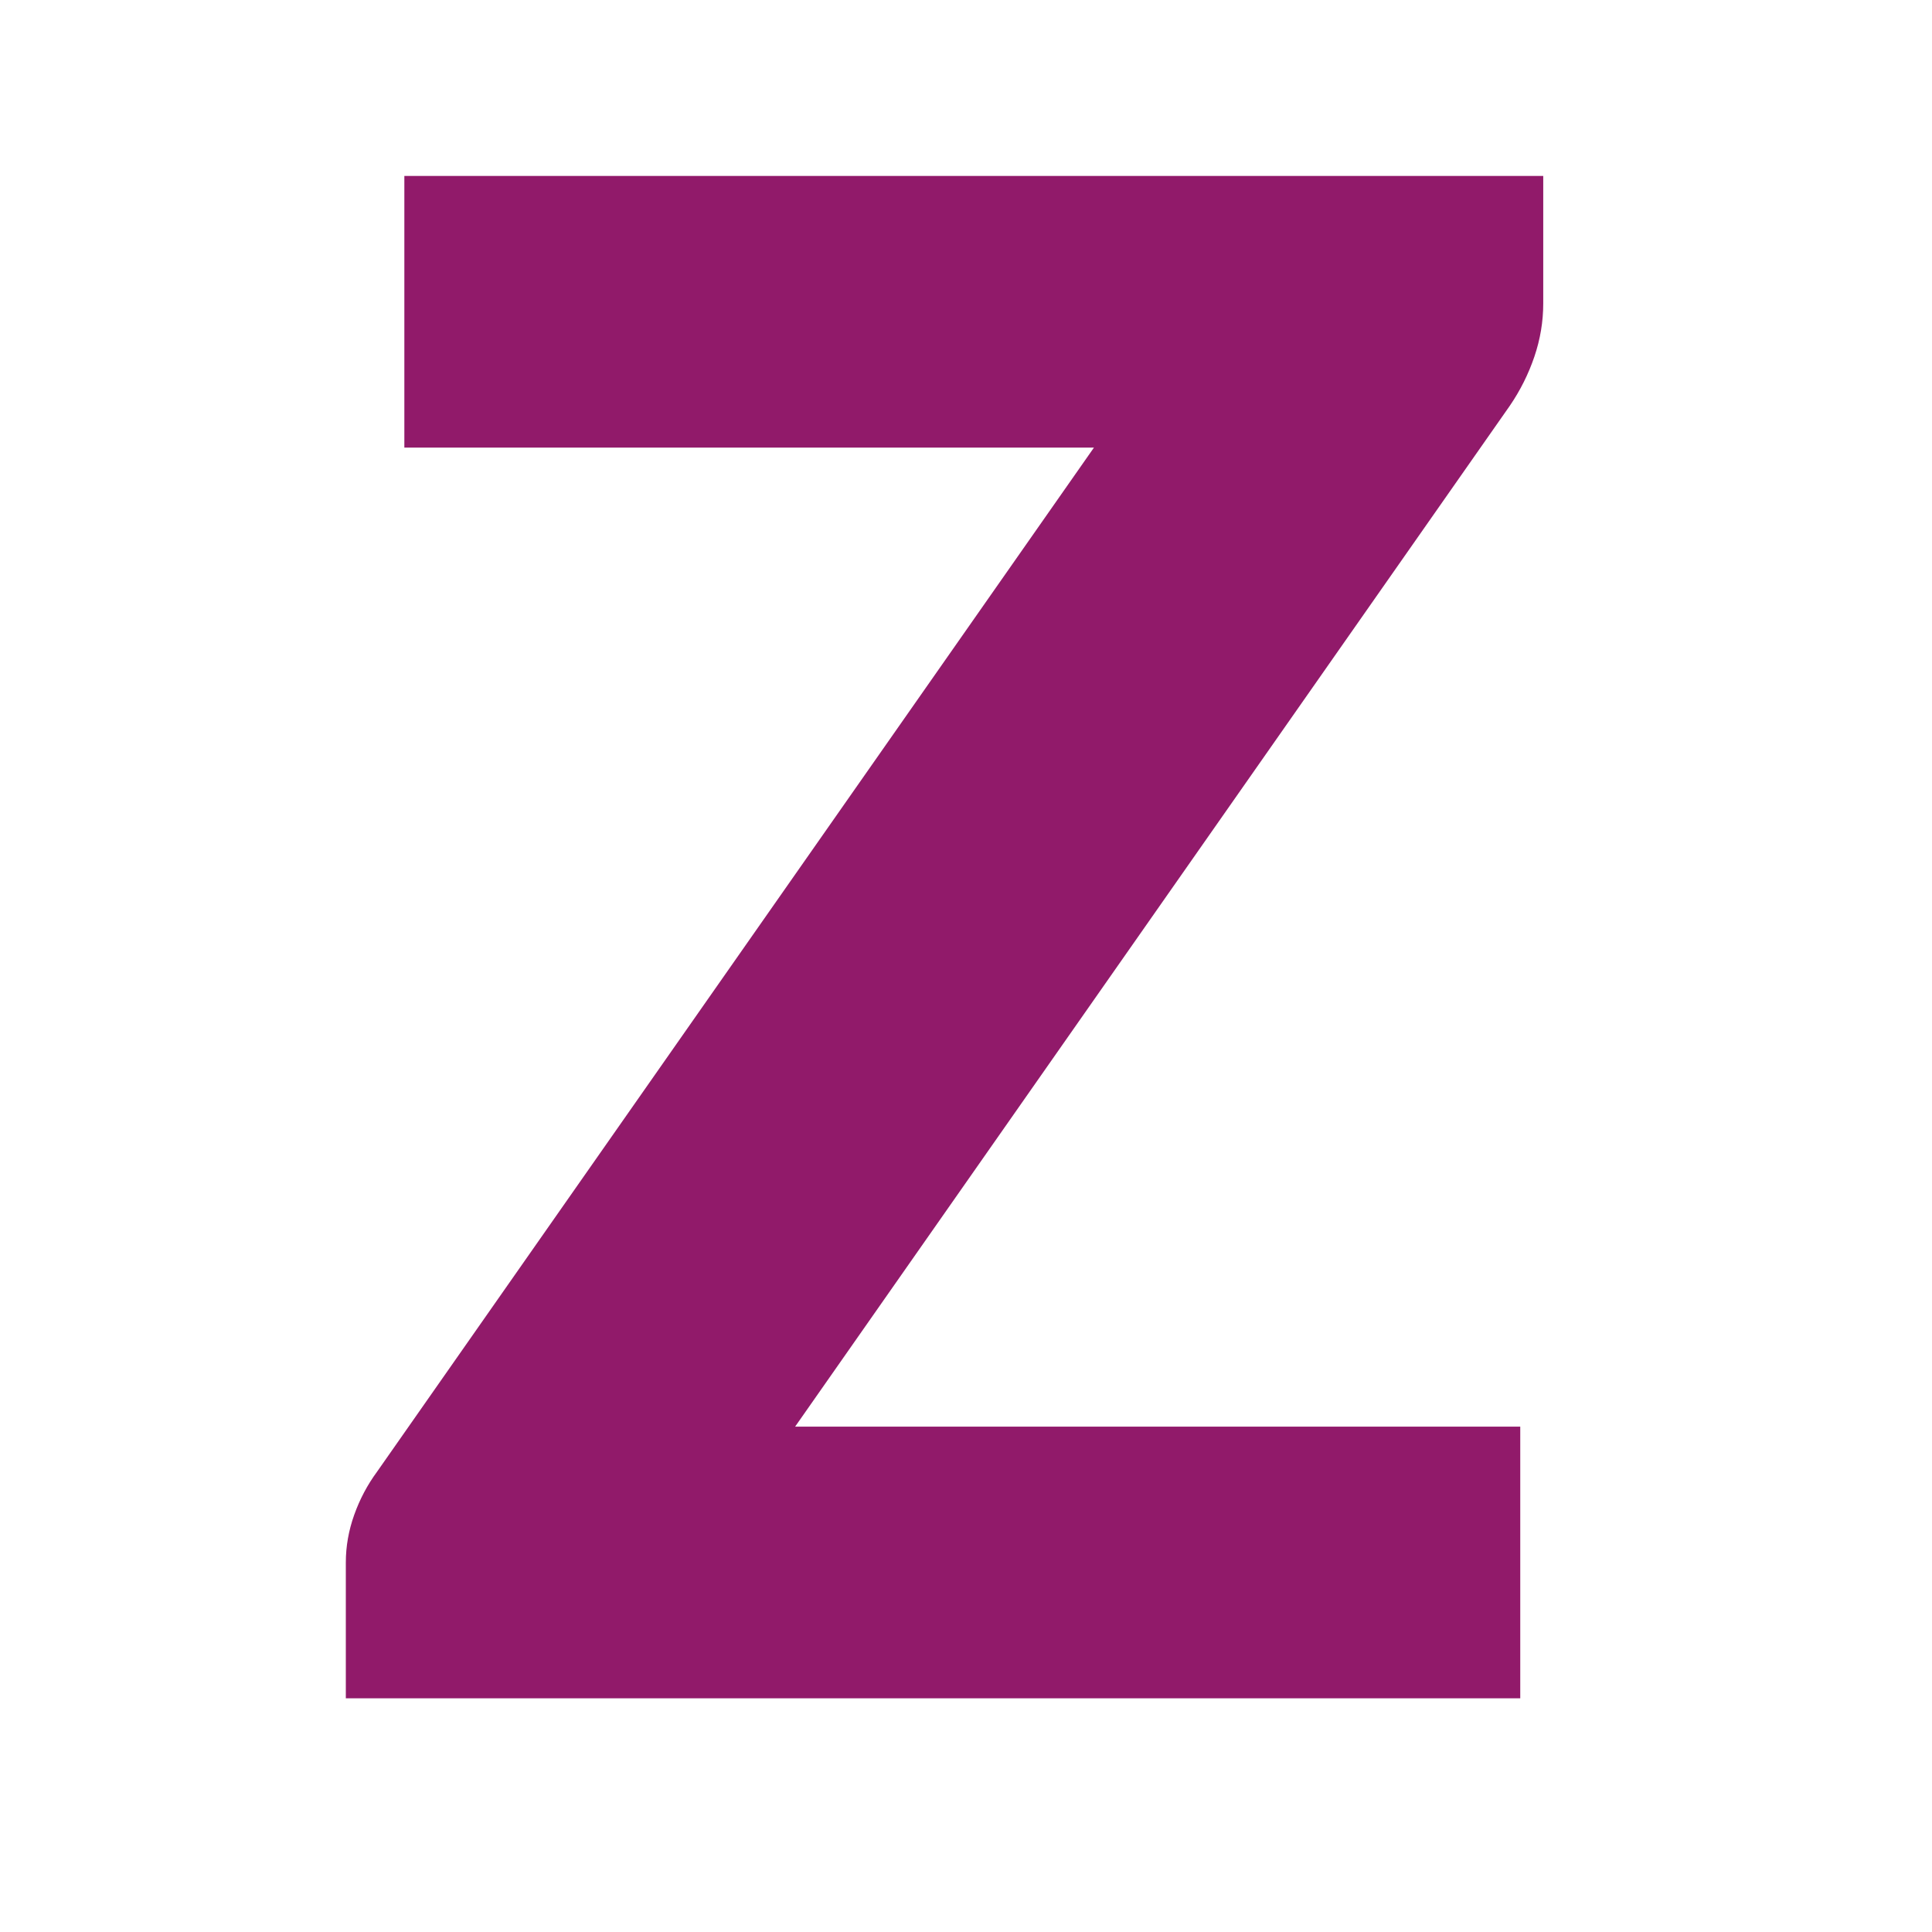 <?xml version="1.0" encoding="utf-8"?>
<!-- Generator: Adobe Illustrator 16.0.0, SVG Export Plug-In . SVG Version: 6.00 Build 0)  -->
<!DOCTYPE svg PUBLIC "-//W3C//DTD SVG 1.1//EN" "http://www.w3.org/Graphics/SVG/1.1/DTD/svg11.dtd">
<svg version="1.1" id="Ebene_1" xmlns="http://www.w3.org/2000/svg" xmlns:xlink="http://www.w3.org/1999/xlink" x="0px" y="0px"
	 width="400px" height="400px" viewBox="0 0 400 400" enable-background="new 0 0 400 400" xml:space="preserve">
<g>
	<path fill="#911A6A" d="M319.512,36.422v26.393c0,3.753-0.613,7.429-1.838,11.032c-1.225,3.606-2.922,6.998-5.086,10.167
		L164.622,295.369h150.13v56.244H71.6v-28.121c0-3.32,0.575-6.598,1.731-9.844c1.153-3.246,2.738-6.236,4.759-8.979l148.402-212
		H83.716V36.422H319.512z"/>
</g>
</svg>
